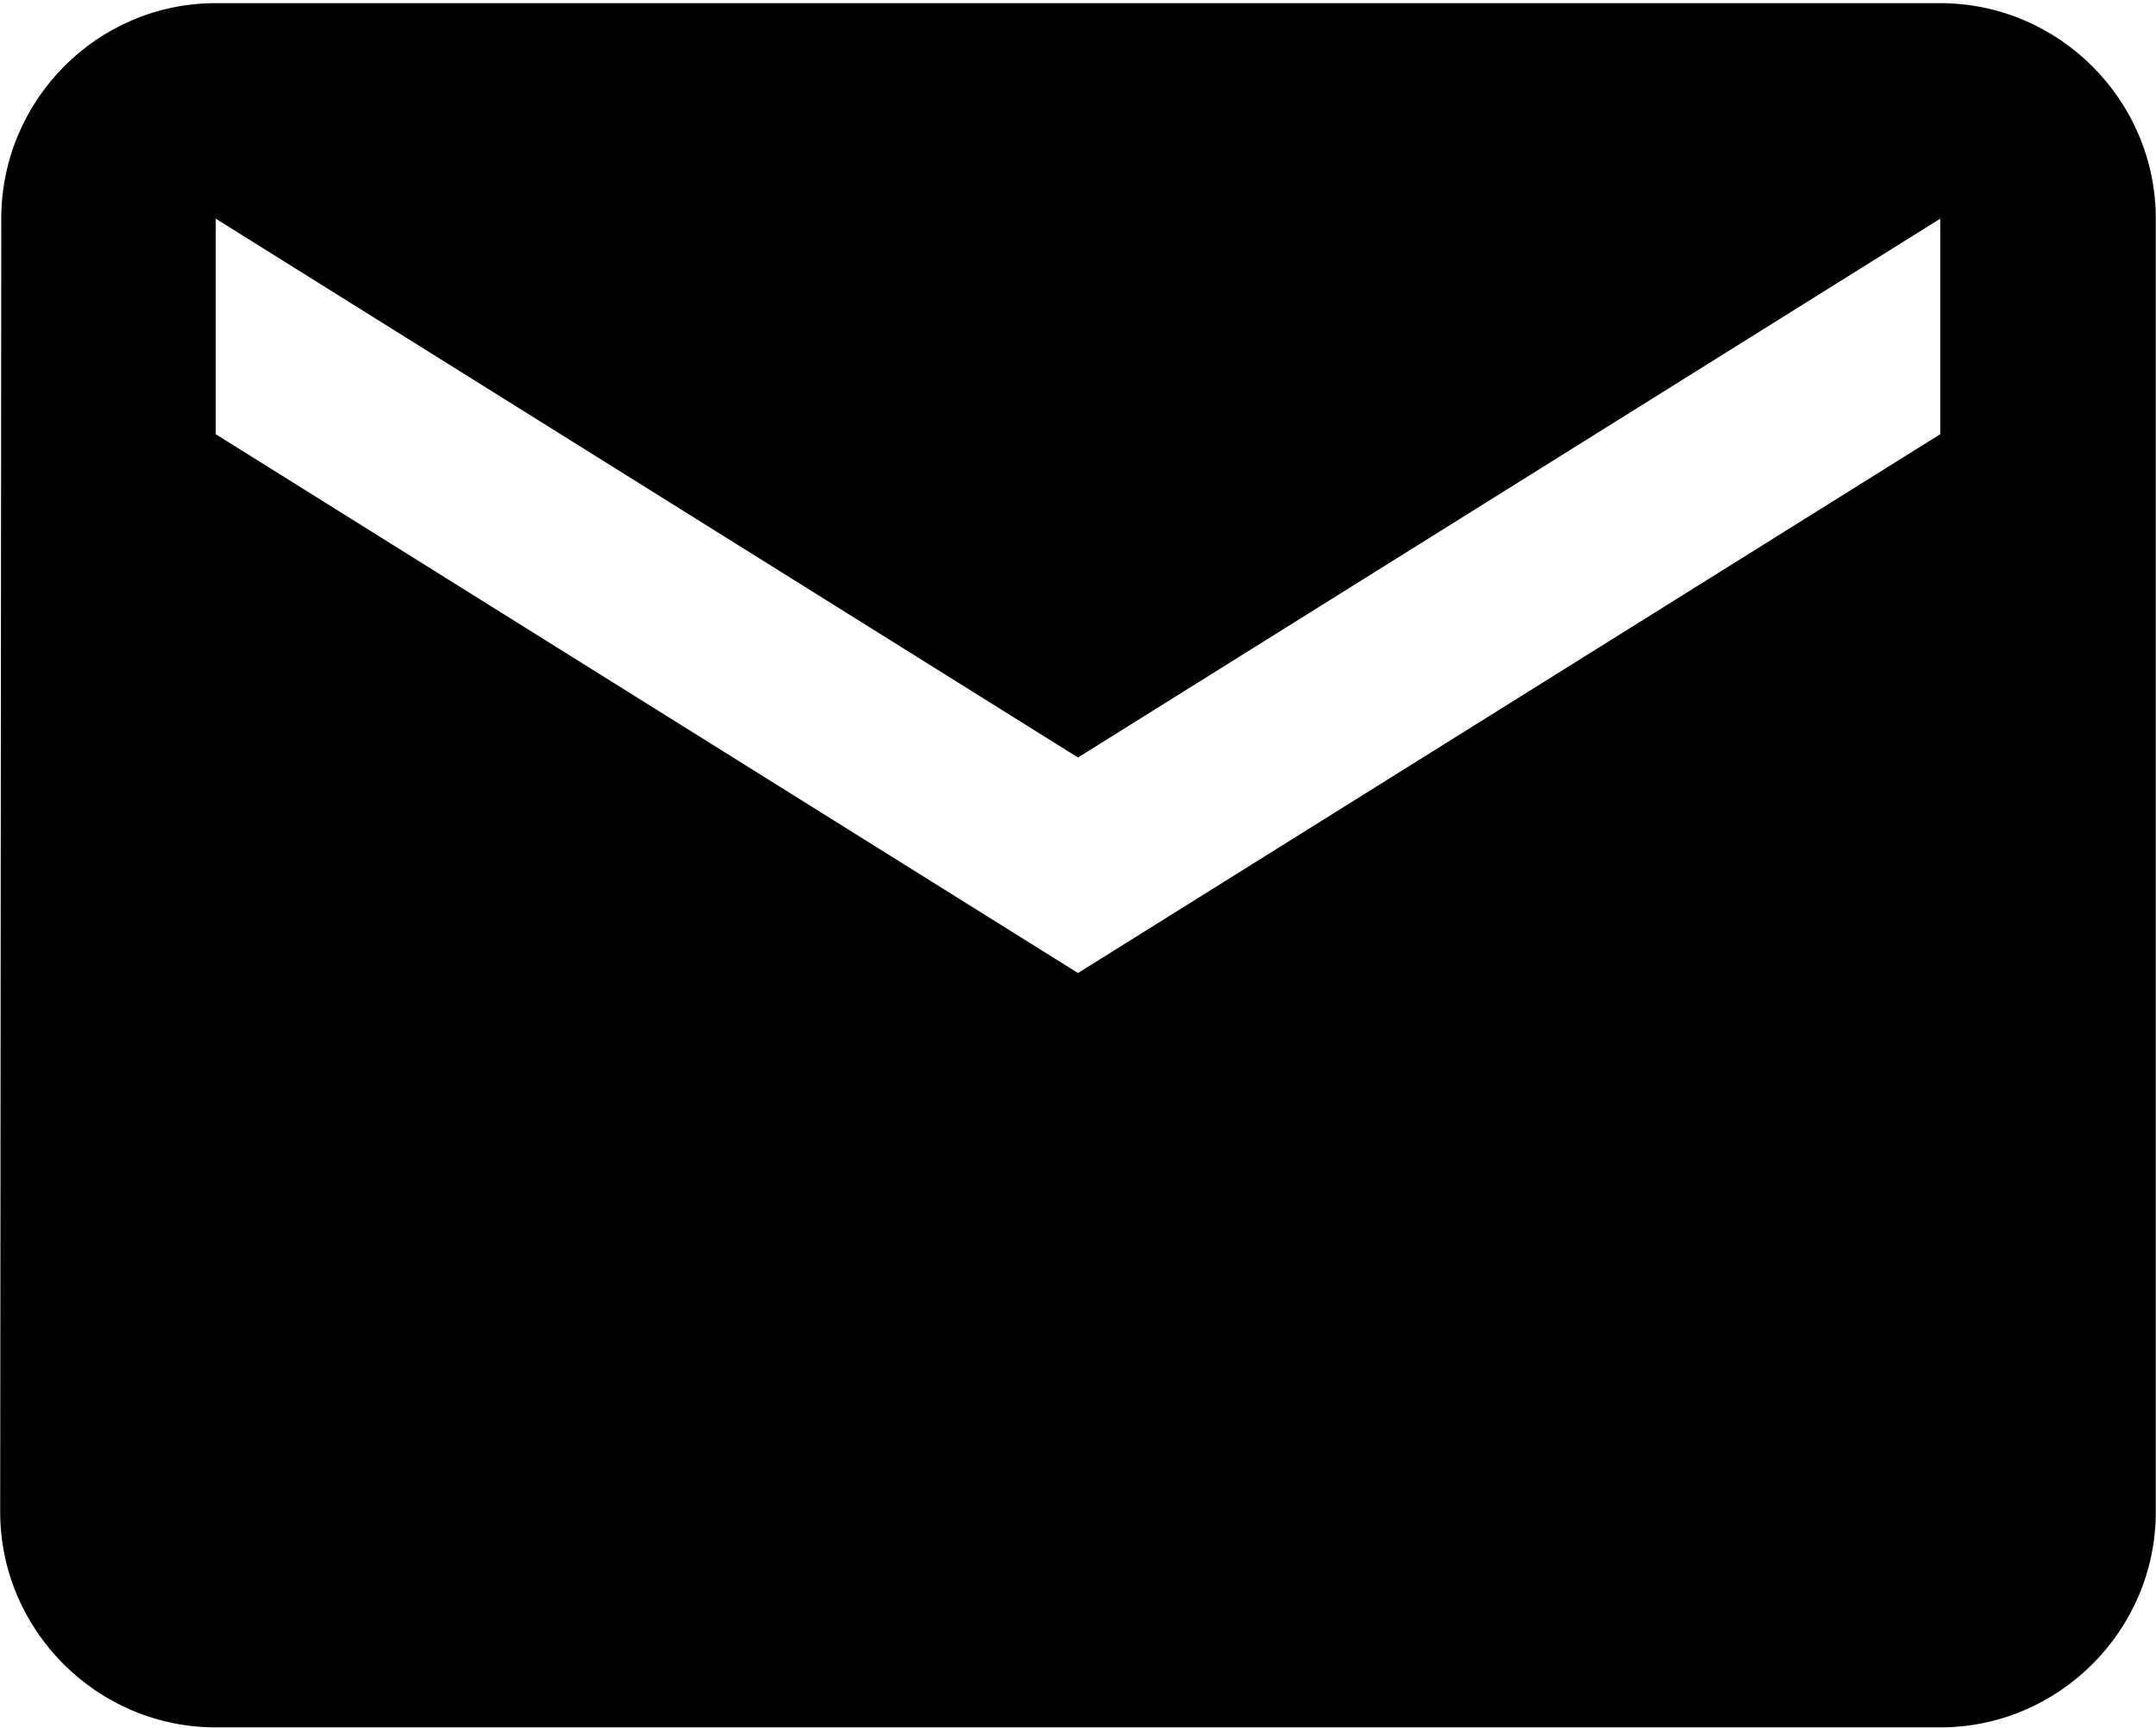 <svg width="267" height="214" viewBox="0 0 267 214" fill="none" xmlns="http://www.w3.org/2000/svg">
    <path
        d="M240.279 0.391H26.718C12.036 0.391 0.157 12.403 0.157 27.086L0.023 187.256C0.023 201.939 12.036 213.951 26.718 213.951H240.279C254.962 213.951 266.974 201.939 266.974 187.256V27.086C266.974 12.403 254.962 0.391 240.279 0.391ZM240.279 53.781L133.499 120.519L26.718 53.781V27.086L133.499 93.823L240.279 27.086V53.781Z"
        fill="black" />
</svg>
    